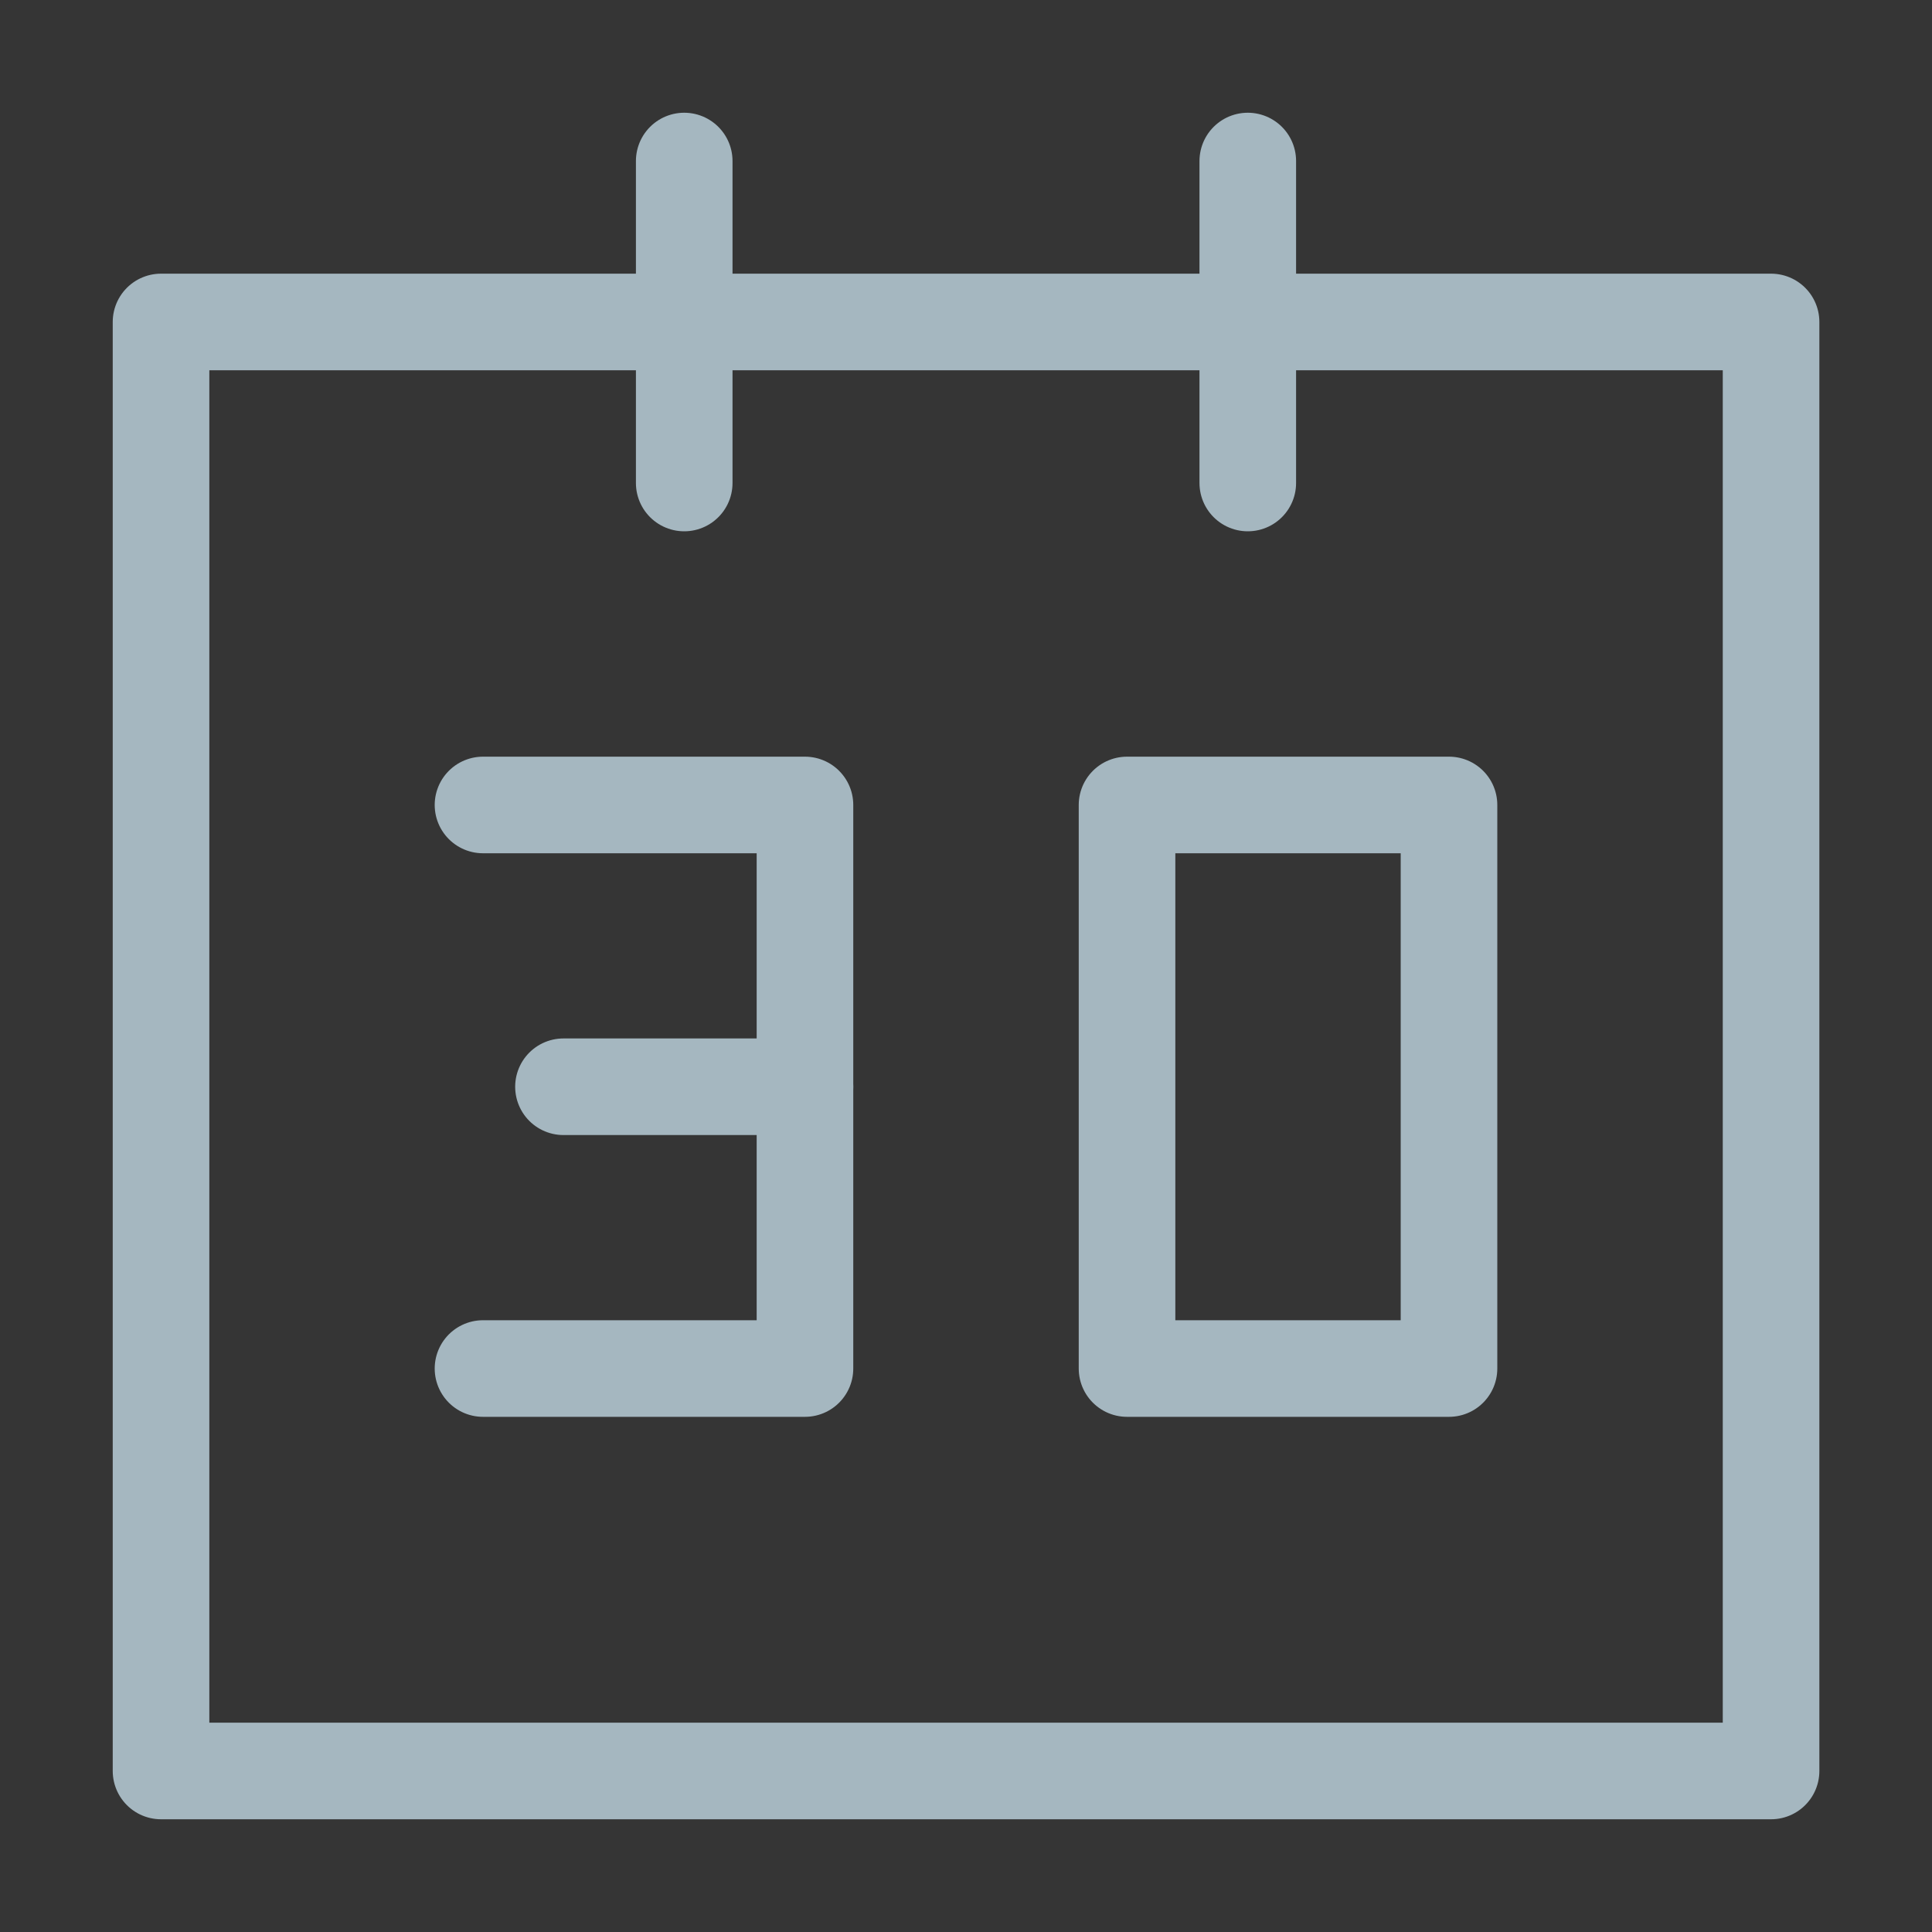 <?xml version="1.0" encoding="UTF-8"?>
<svg width="20px" height="20px" viewBox="0 0 20 20" version="1.1" xmlns="http://www.w3.org/2000/svg" xmlns:xlink="http://www.w3.org/1999/xlink">
    <rect x="0" y="0" width="20" height="20" fill="#333333" stroke="none"/>
    <title>calendar-thirty-two</title>
    <g id="Page-1" stroke="none" stroke-width="1" fill="none" fill-rule="evenodd">
        <g id="calendar-thirty-two">
            <rect id="Rectangle" fill-opacity="0.01" fill="#FFFFFF" fill-rule="nonzero" x="0" y="0" width="20" height="20"></rect>
            <rect id="Rectangle" stroke="#A5B7C0" stroke-linejoin="round" x="1.667" y="3.333" width="16.667" height="15"></rect>
            <polygon id="Path" stroke="#A5B7C0" stroke-linecap="round" stroke-linejoin="round" points="11.667 8.333 11.667 14.167 15 14.167 15 8.333"></polygon>
            <line x1="7.083" y1="1.667" x2="7.083" y2="5" id="Path" stroke="#A5B7C0" stroke-linecap="round" stroke-linejoin="round"></line>
            <line x1="12.917" y1="1.667" x2="12.917" y2="5" id="Path" stroke="#A5B7C0" stroke-linecap="round" stroke-linejoin="round"></line>
            <polyline id="Path" stroke="#A5B7C0" stroke-linecap="round" stroke-linejoin="round" points="5 8.333 8.333 8.333 8.333 14.167 5 14.167"></polyline>
            <line x1="8.333" y1="11.25" x2="5.833" y2="11.25" id="Path" stroke="#A5B7C0" stroke-linecap="round" stroke-linejoin="round"></line>
        </g>
    </g>
</svg>